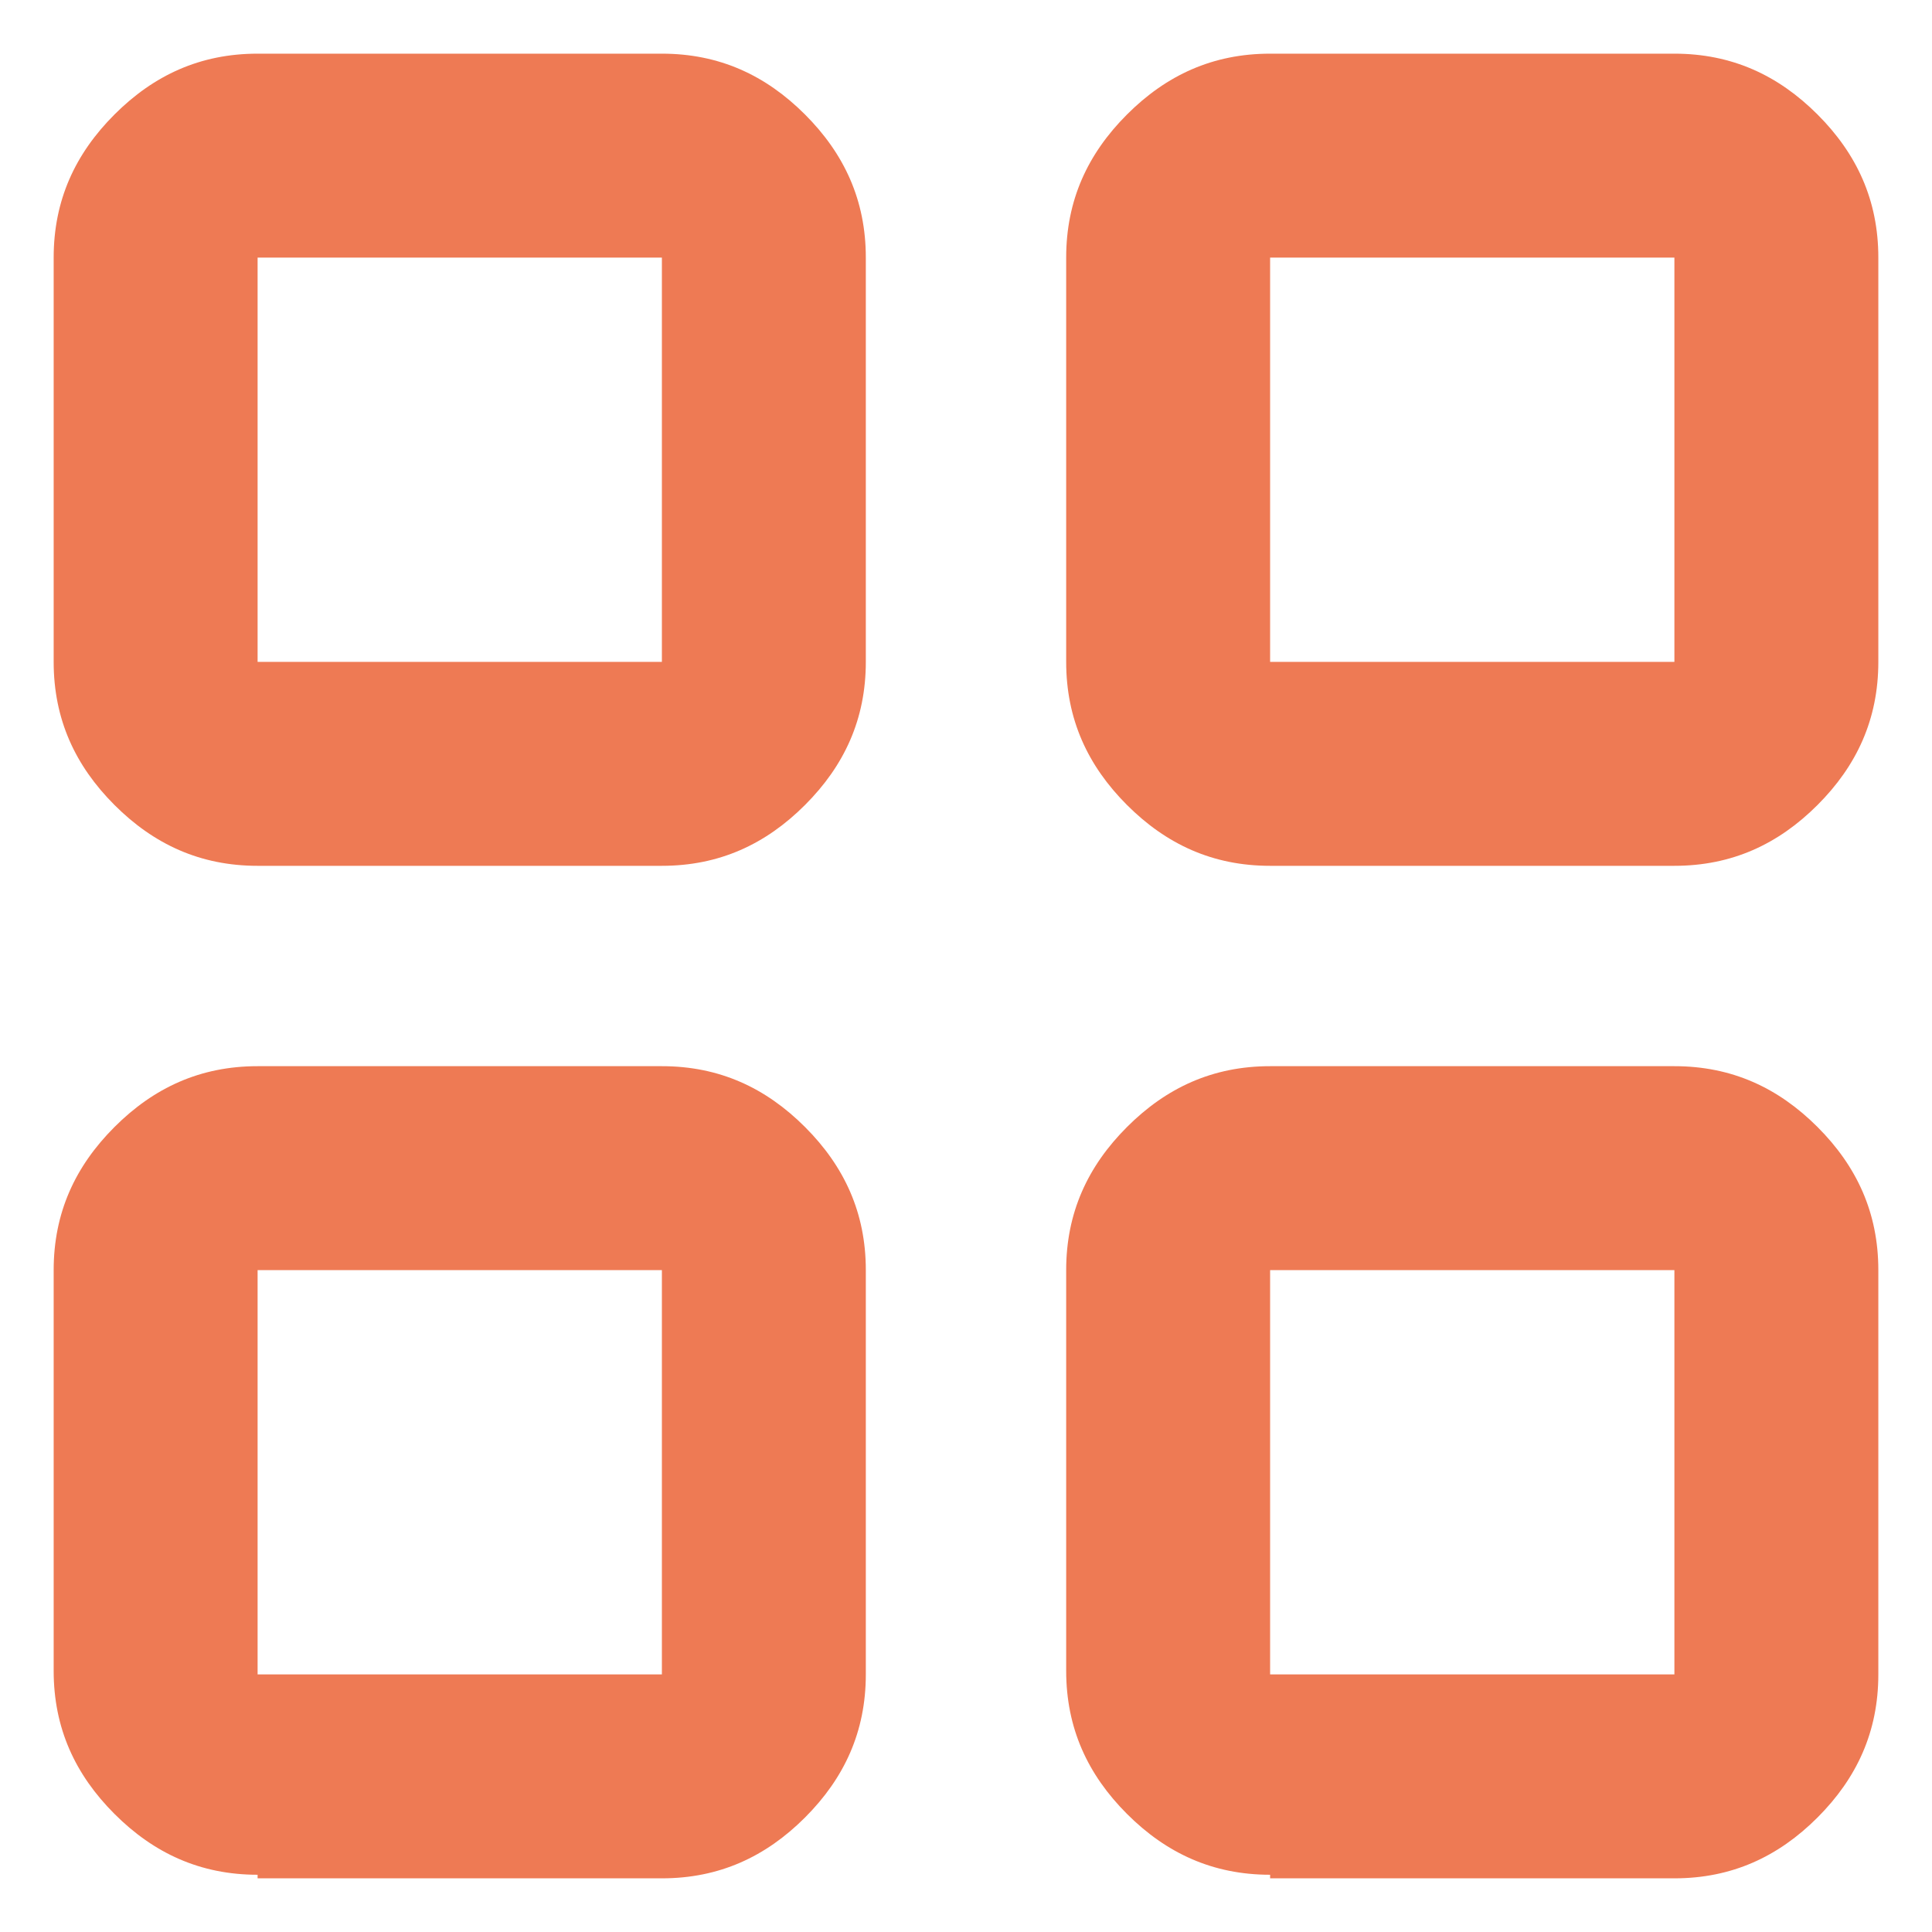 <?xml version="1.0" encoding="utf-8"?>
<!-- Generator: Adobe Illustrator 25.0.1, SVG Export Plug-In . SVG Version: 6.00 Build 0)  -->
<svg version="1.1" id="Capa_1" xmlns="http://www.w3.org/2000/svg" xmlns:xlink="http://www.w3.org/1999/xlink" x="0px" y="0px"
	 viewBox="0 0 54 54" style="enable-background:new 0 0 54 54;" xml:space="preserve">
<style type="text/css">
	.st0{fill:#EE7A54;}
</style>
<path class="st0" d="M7.2,24.2c-1.6,0-2.9-0.6-4-1.7c-1.1-1.1-1.7-2.4-1.7-4V7.2c0-1.6,0.6-2.9,1.7-4s2.4-1.7,4-1.7h11.3
	c1.6,0,2.9,0.6,4,1.7c1.1,1.1,1.7,2.4,1.7,4v11.3c0,1.6-0.6,2.9-1.7,4c-1.1,1.1-2.4,1.7-4,1.7H7.2z M7.2,52.4c-1.6,0-2.9-0.6-4-1.7
	s-1.7-2.4-1.7-4V35.5c0-1.6,0.6-2.9,1.7-4s2.4-1.7,4-1.7h11.3c1.6,0,2.9,0.6,4,1.7c1.1,1.1,1.7,2.4,1.7,4v11.3c0,1.6-0.6,2.9-1.7,4
	c-1.1,1.1-2.4,1.7-4,1.7H7.2z M35.5,24.2c-1.6,0-2.9-0.6-4-1.7c-1.1-1.1-1.7-2.4-1.7-4V7.2c0-1.6,0.6-2.9,1.7-4
	c1.1-1.1,2.4-1.7,4-1.7h11.3c1.6,0,2.9,0.6,4,1.7c1.1,1.1,1.7,2.4,1.7,4v11.3c0,1.6-0.6,2.9-1.7,4c-1.1,1.1-2.4,1.7-4,1.7H35.5z
	 M35.5,52.4c-1.6,0-2.9-0.6-4-1.7c-1.1-1.1-1.7-2.4-1.7-4V35.5c0-1.6,0.6-2.9,1.7-4c1.1-1.1,2.4-1.7,4-1.7h11.3c1.6,0,2.9,0.6,4,1.7
	c1.1,1.1,1.7,2.4,1.7,4v11.3c0,1.6-0.6,2.9-1.7,4c-1.1,1.1-2.4,1.7-4,1.7H35.5z M7.2,18.5h11.3V7.2H7.2V18.5z M35.5,18.5h11.3V7.2
	H35.5V18.5z M35.5,46.8h11.3V35.5H35.5V46.8z M7.2,46.8h11.3V35.5H7.2V46.8z"/>
</svg>
